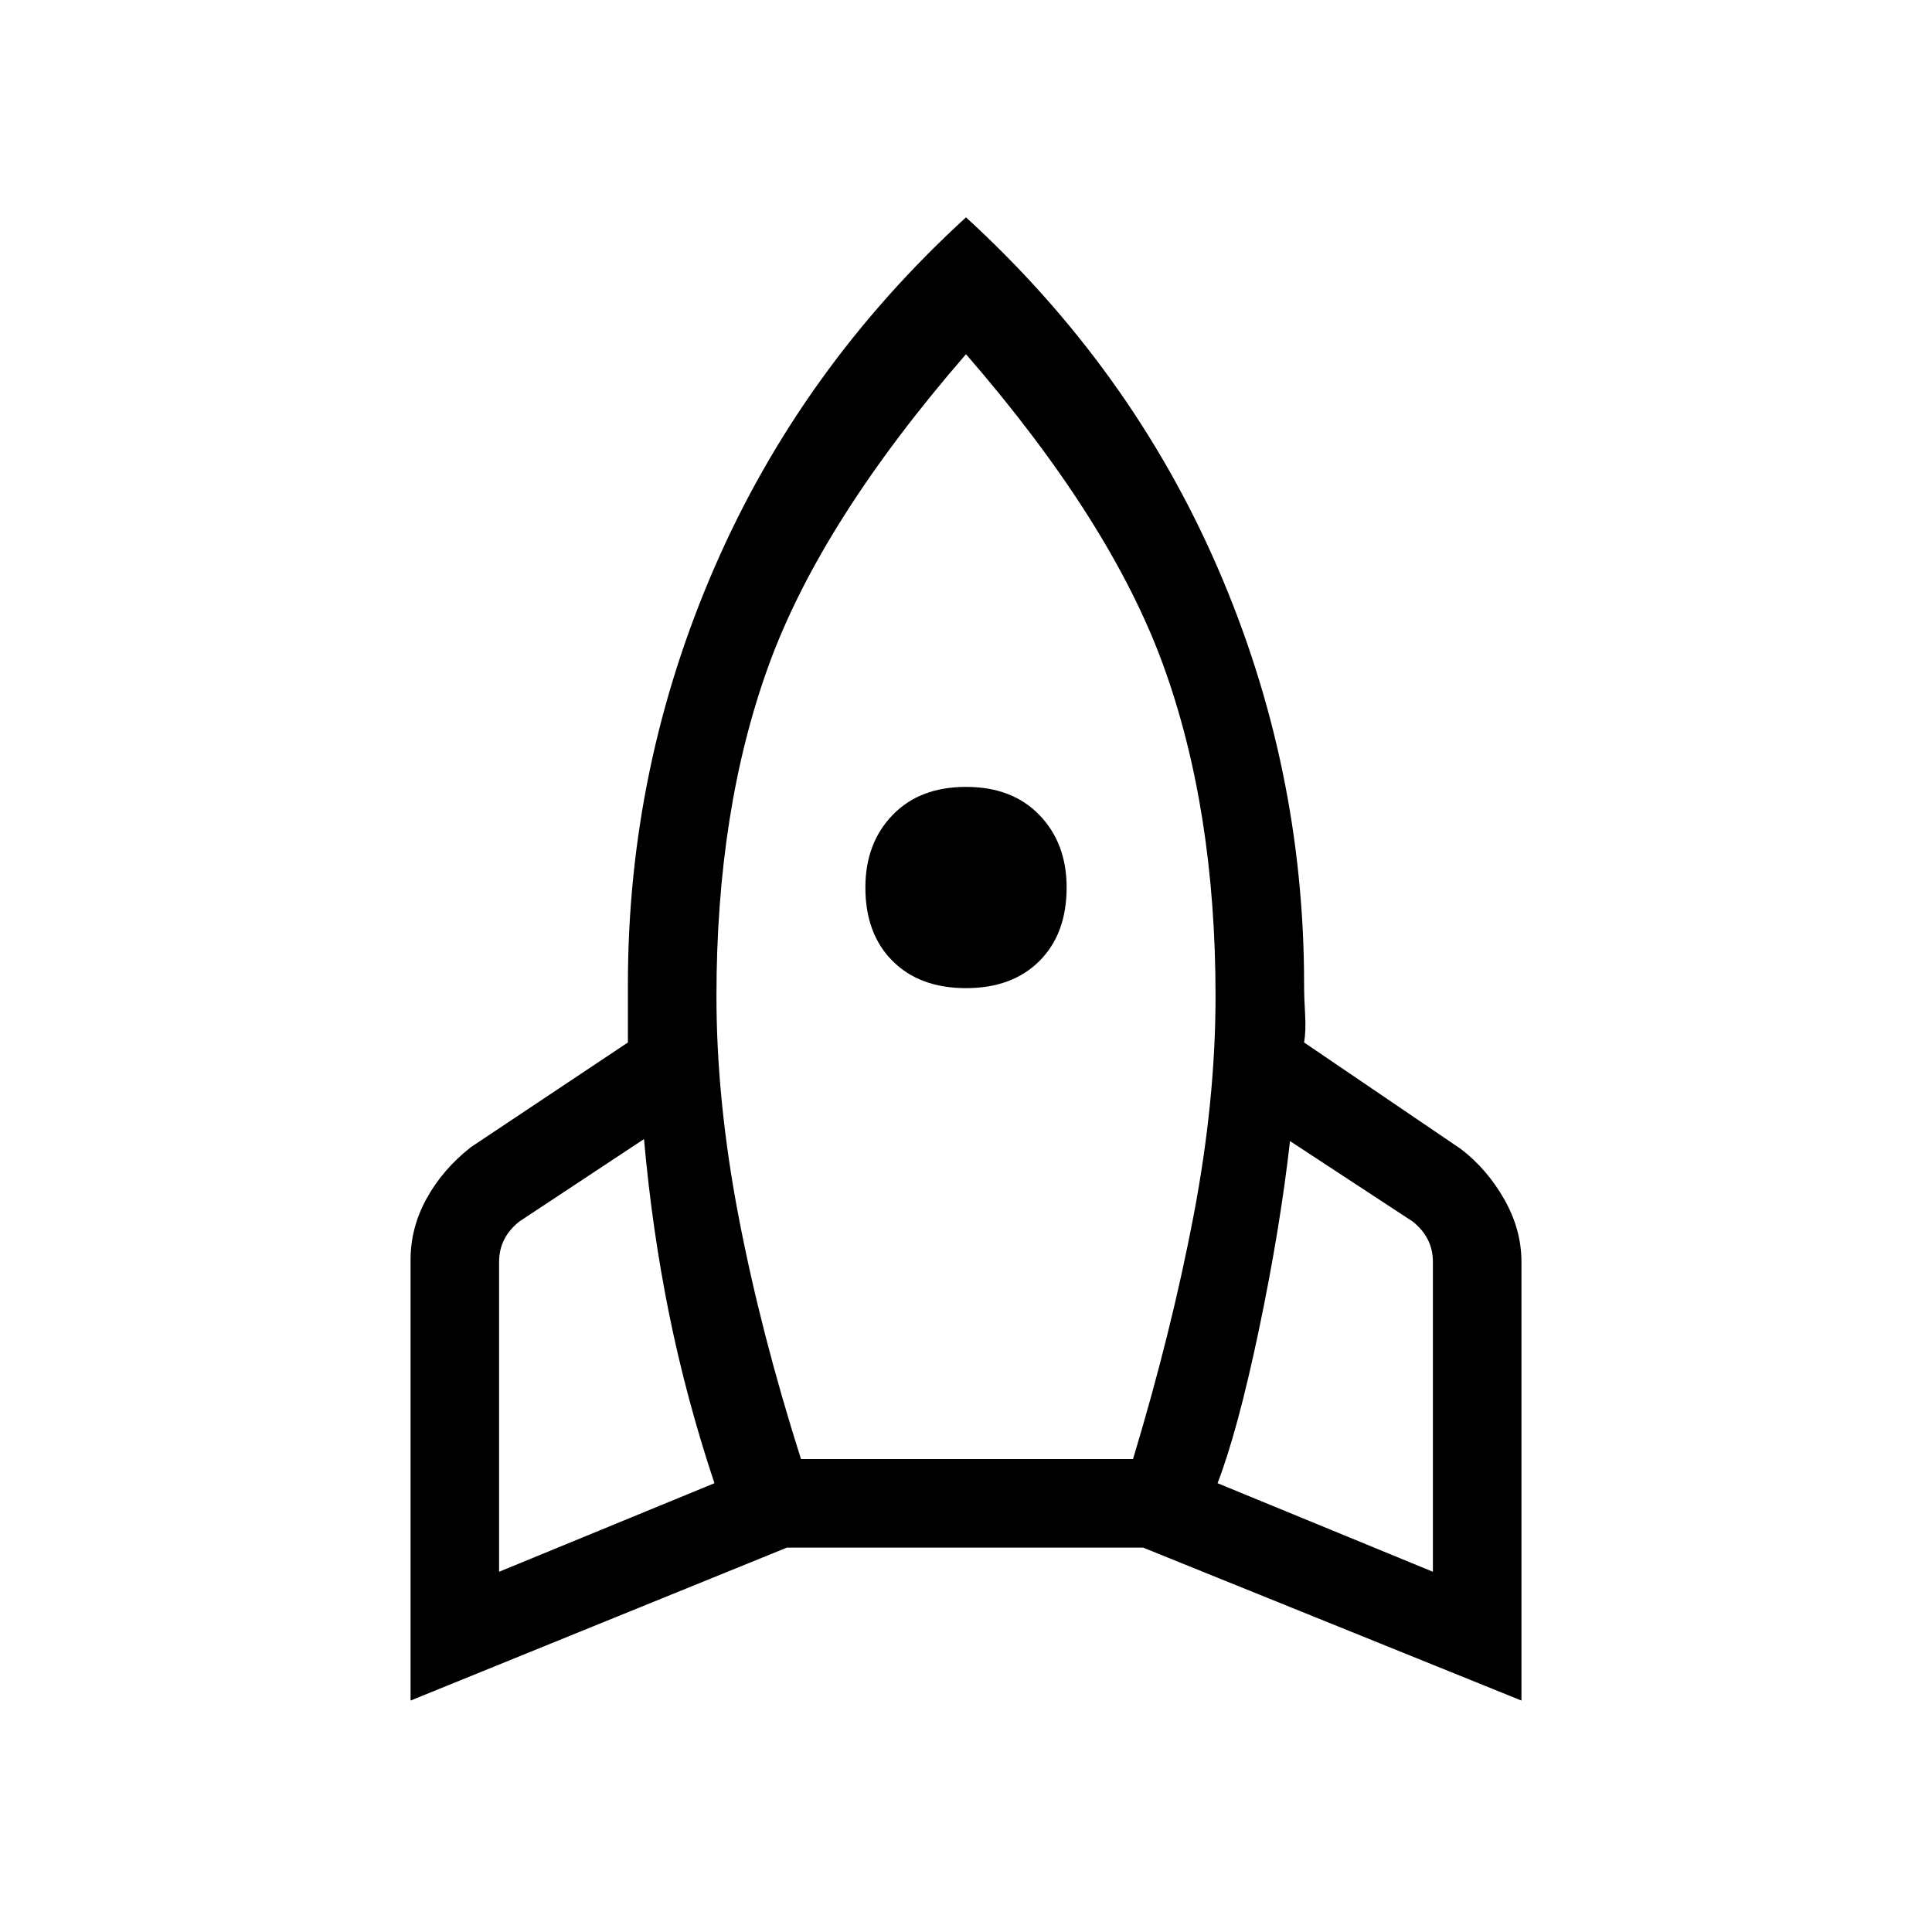 <svg xmlns="http://www.w3.org/2000/svg" height="48" width="48"><path d="m12.4 39.05 5.35-2.2q-.7-2.1-1.125-4.2-.425-2.1-.625-4.35l-3.1 2.05q-.25.2-.375.45t-.125.55Zm7.5-2.8h8.25q.95-3.15 1.5-6.025.55-2.875.55-5.475 0-4.65-1.3-8.225Q27.6 12.95 24 8.8q-3.6 4.15-4.9 7.725-1.3 3.575-1.3 8.225 0 2.6.55 5.475.55 2.875 1.55 6.025Zm4.1-11.7q-1.15 0-1.825-.675T21.5 22.05q0-1.1.675-1.8t1.825-.7q1.15 0 1.825.7t.675 1.8q0 1.15-.675 1.825T24 24.55Zm11.6 14.5v-7.7q0-.3-.125-.55-.125-.25-.375-.45l-3.05-2q-.25 2.2-.775 4.7t-1.025 3.8ZM24 5.4q4.1 3.75 6.25 8.7 2.15 4.95 2.15 10.35 0 .35.025.75t-.025.7l3.9 2.65q.65.5 1.075 1.25.425.75.425 1.55v10.9l-9.4-3.8h-8.85l-9.35 3.8V31.3q0-.8.4-1.525.4-.725 1.1-1.275l3.9-2.6v-1.45q0-5.4 2.15-10.35Q19.9 9.15 24 5.4Z"/></svg>